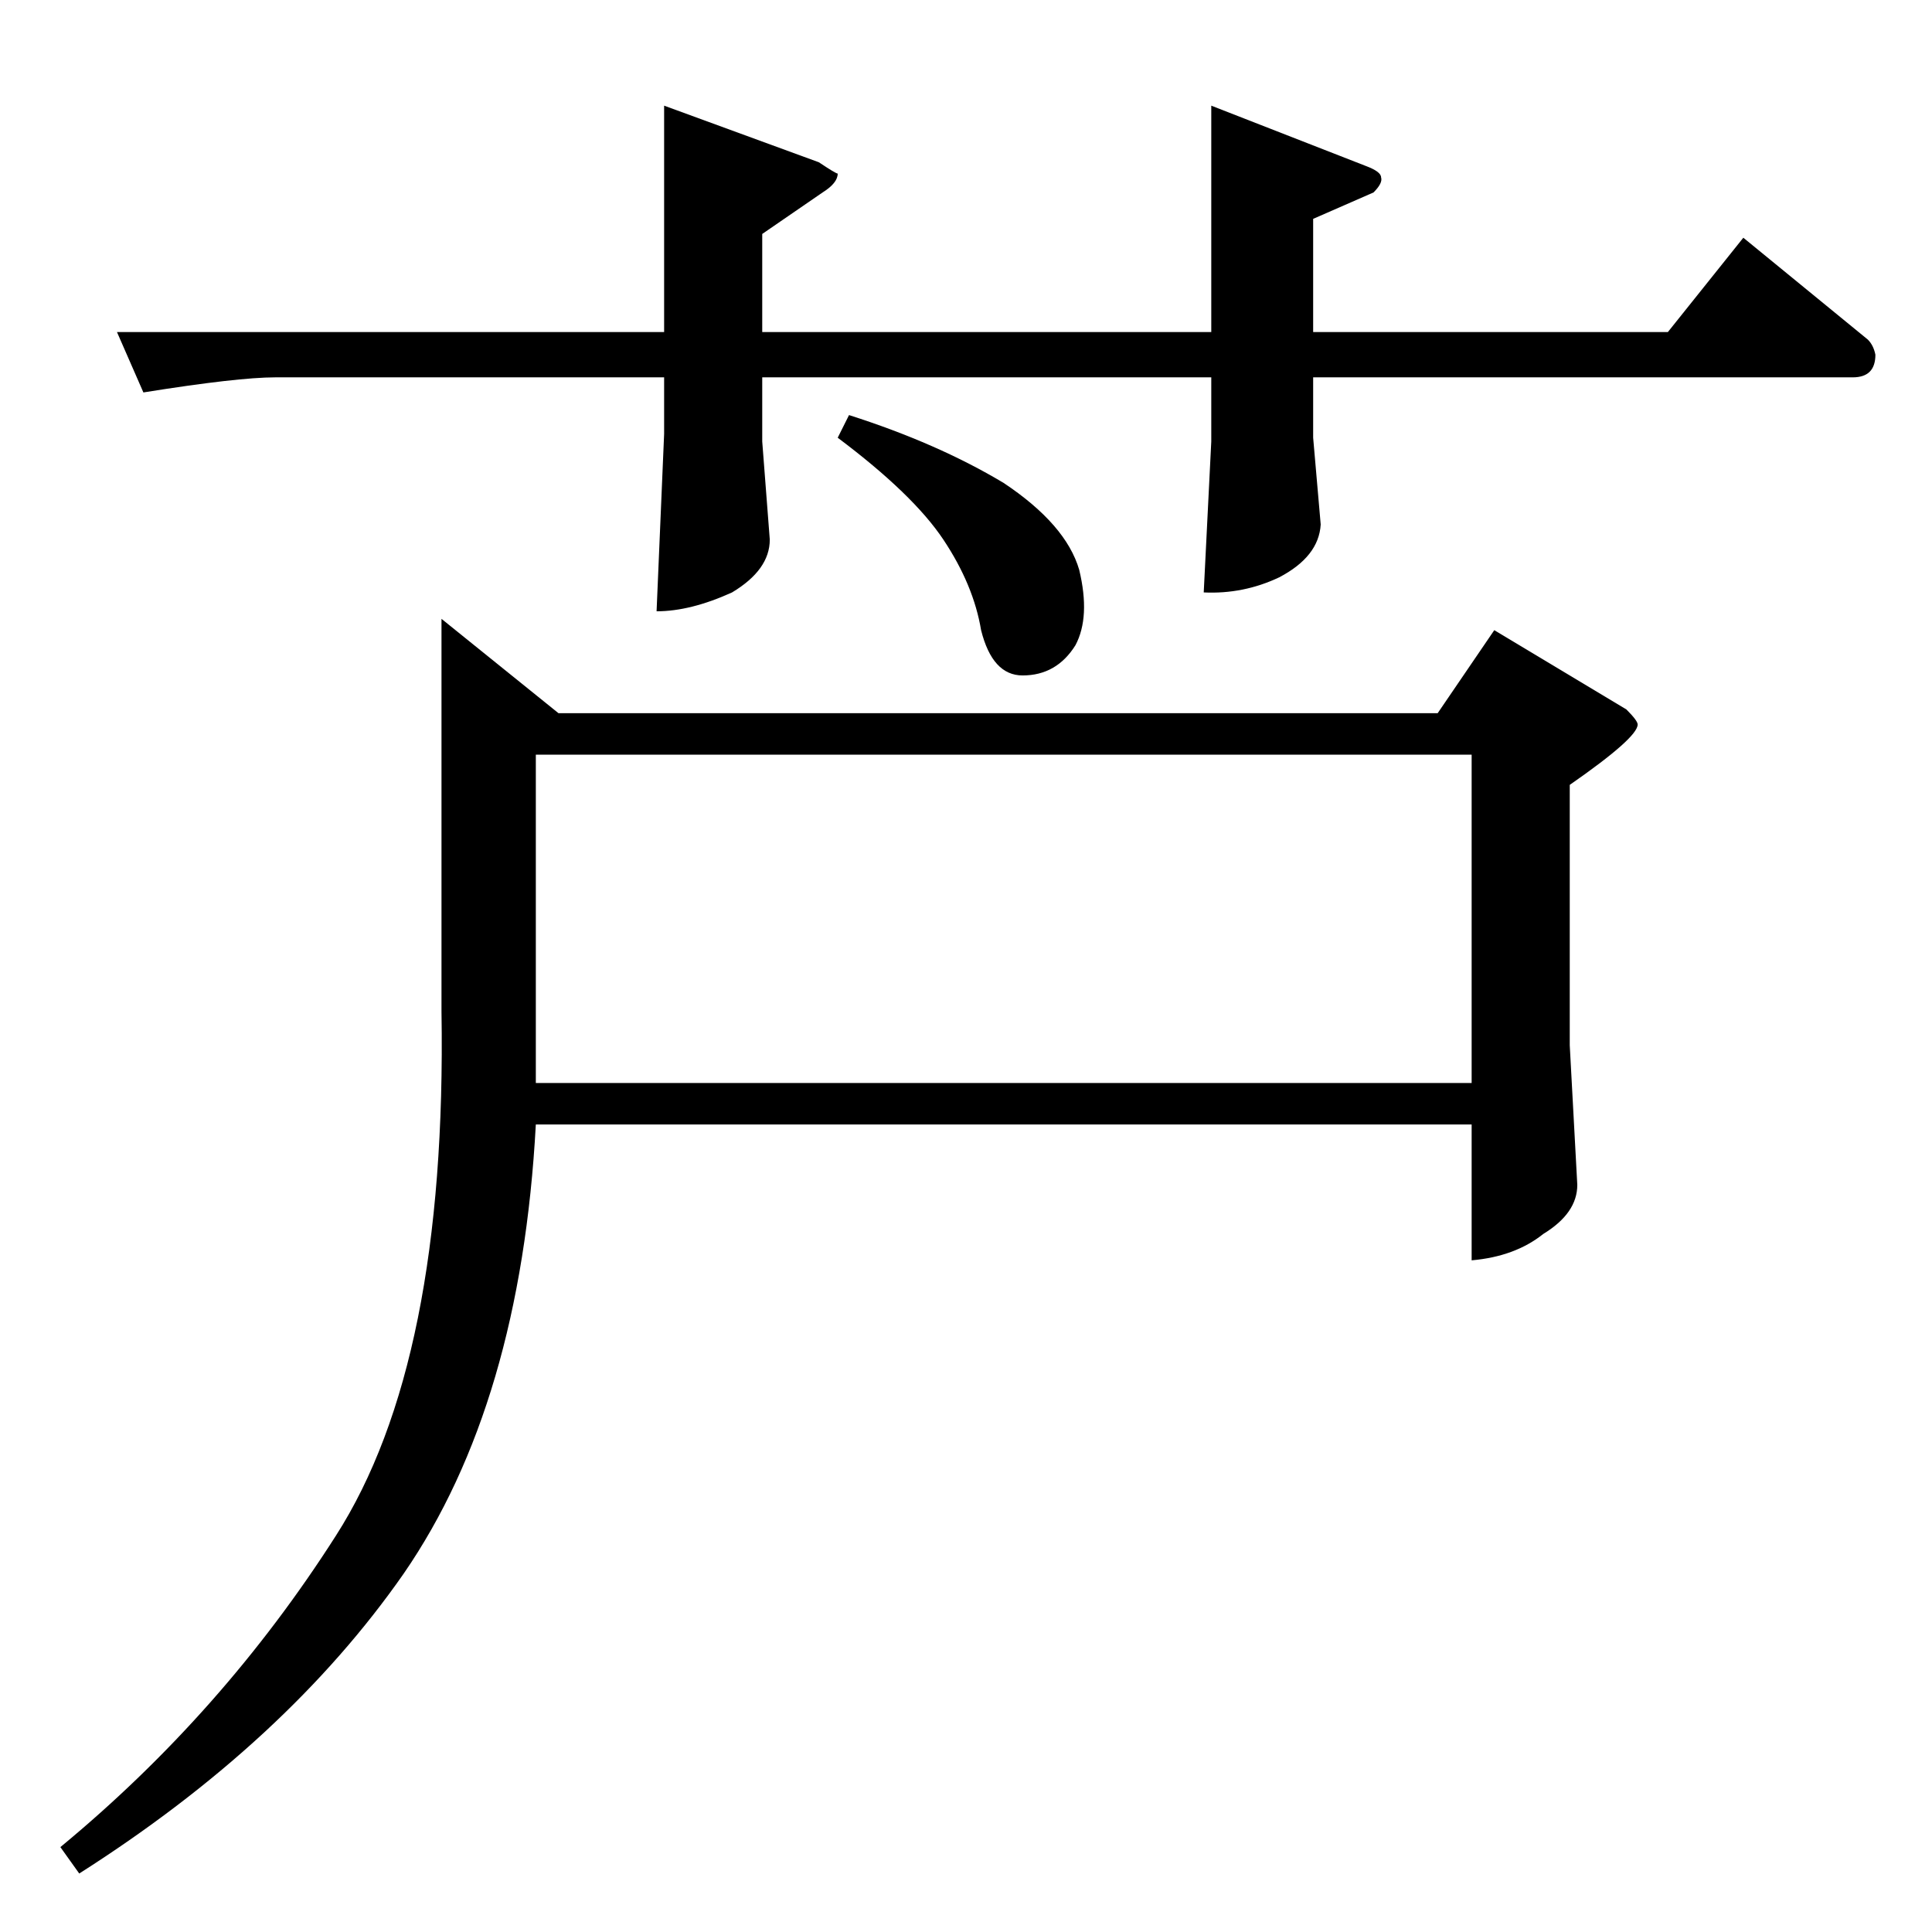 <?xml version="1.0" standalone="no"?>
<!DOCTYPE svg PUBLIC "-//W3C//DTD SVG 1.1//EN" "http://www.w3.org/Graphics/SVG/1.1/DTD/svg11.dtd" >
<svg xmlns="http://www.w3.org/2000/svg" xmlns:xlink="http://www.w3.org/1999/xlink" version="1.1" viewBox="0 -205 1024 1024">
  <g transform="matrix(1 0 0 -1 0 819)">
   <path fill="currentColor"
d="M62 848h290v120l82 -30q9 -6 10 -6q0 -5 -8 -10l-32 -22v-52h238v120l82 -32q8 -3 8 -6q1 -3 -4 -8l-32 -14v-60h188l40 50l66 -54q3 -3 4 -8q0 -12 -12 -12h-286v-32l4 -46q-1 -17 -22 -28q-19 -9 -40 -8l4 80v34h-238v-34l4 -52q0 -16 -20 -28q-22 -10 -40 -10l4 94v30
h-206q-20 0 -70 -8l-14 32v0v0zM762 646l30 44l70 -42q6 -6 6 -8q0 -7 -36 -32v-138l4 -74q0 -15 -18 -26q-15 -12 -38 -14v72h-496q-8 -148 -70 -238q-62 -89 -172 -159l-10 14q86 71 146 165q59 92 56 278v208l62 -50h466v0v0zM284 624v-174h496v174h-496v0v0zM444 792
l6 12q47 -15 82 -36q33 -22 40 -46q6 -25 -2 -40q-10 -16 -28 -16q-16 0 -22 24q-4 24 -20 48t-56 54v0v0z" />
  </g>

</svg>
